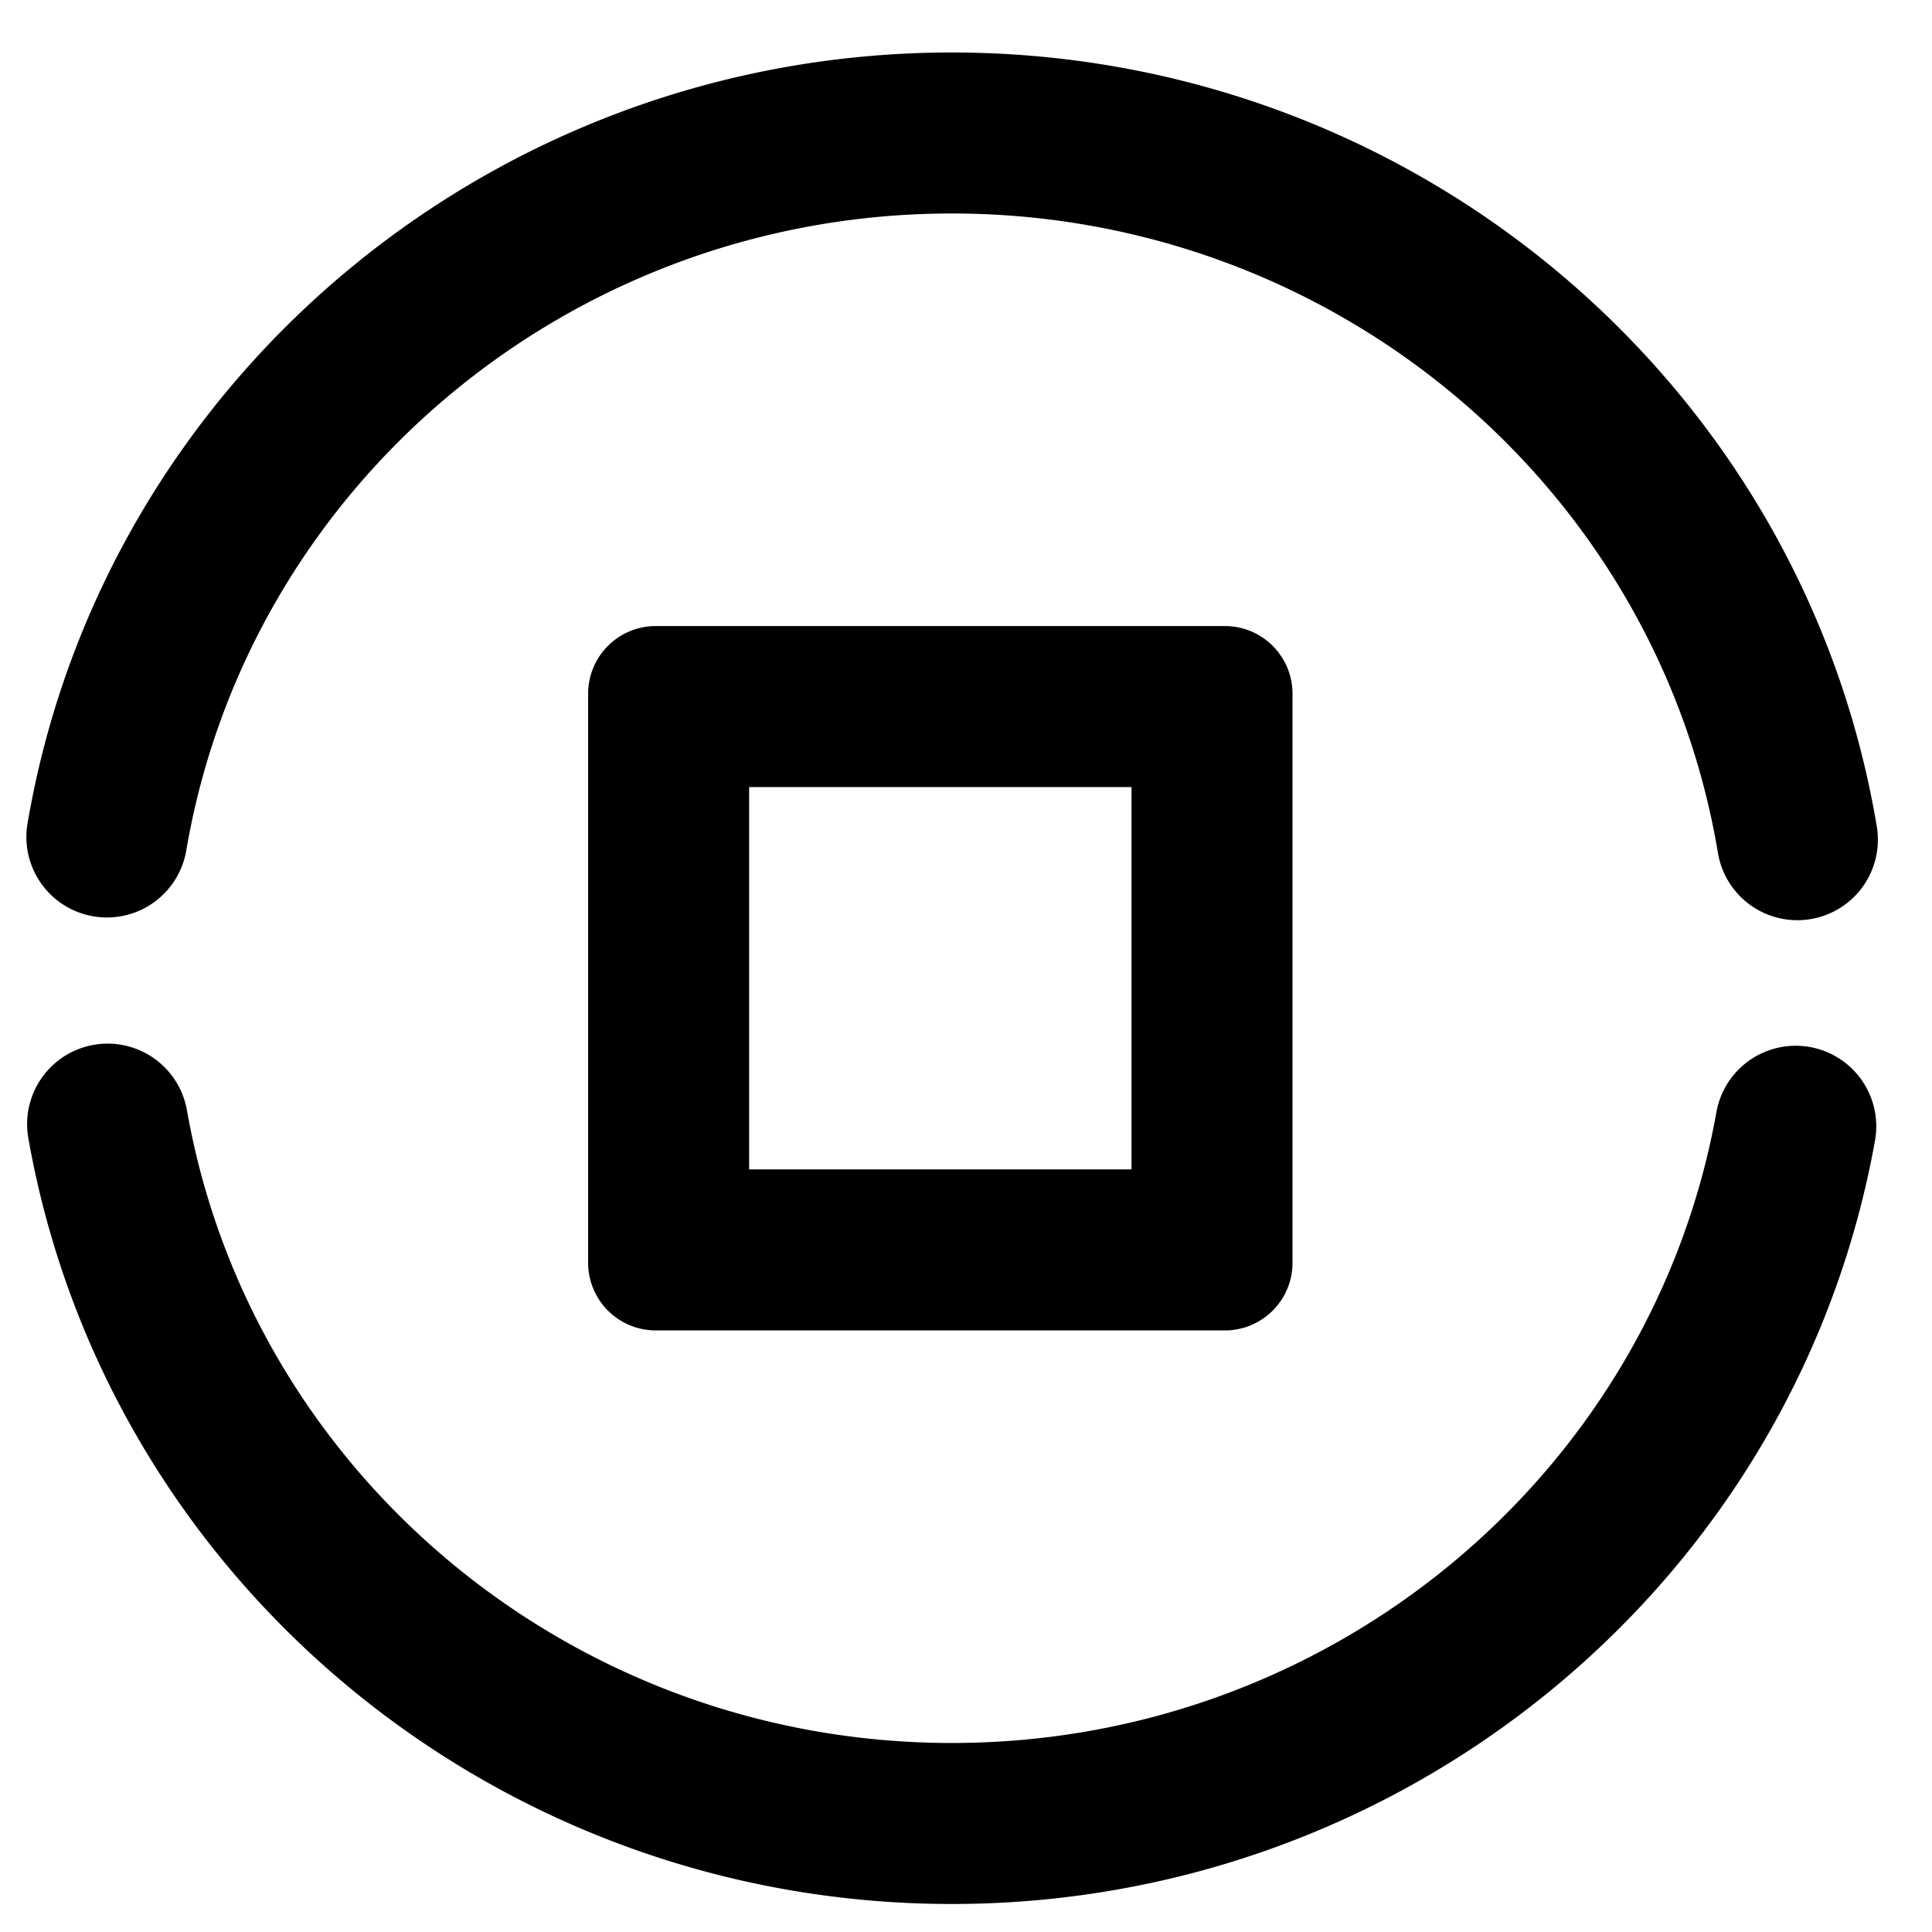 <?xml version="1.0" standalone="no"?><!DOCTYPE svg PUBLIC "-//W3C//DTD SVG 1.1//EN" "http://www.w3.org/Graphics/SVG/1.1/DTD/svg11.dtd"><svg viewBox="0 0 1024 1024" version="1.1" xmlns="http://www.w3.org/2000/svg"><path d="M347.563 331.819h301.653a35.84 35.84 0 0 1 35.84 35.84v301.653a35.84 35.84 0 0 1-35.84 35.84h-301.653a35.84 35.84 0 0 1-35.84-35.84v-301.653a35.84 35.84 0 0 1 35.84-35.84z m49.493 85.333v202.667h202.667v-202.667h-202.667z" class="svg-fill-grey-800" /><path d="M994.731 438.016a42.667 42.667 0 0 1-84.181 14.08c-32.427-194.261-203.733-338.944-406.059-338.944-201.771 0-372.779 144-405.76 337.621a42.667 42.667 0 1 1-84.139-14.336C54.613 201.771 261.205 27.819 504.491 27.819c243.968 0 450.859 174.805 490.24 410.197zM15.019 603.221a42.667 42.667 0 1 1 84.053-14.805c33.963 192.597 204.501 335.403 405.419 335.403 200.533 0 370.859-142.251 405.248-334.379a42.667 42.667 0 1 1 84.053 15.061c-41.771 232.789-247.467 404.651-489.301 404.651-242.347 0-448.299-172.544-489.472-405.931z" class="svg-fill-grey-500" /></svg>
